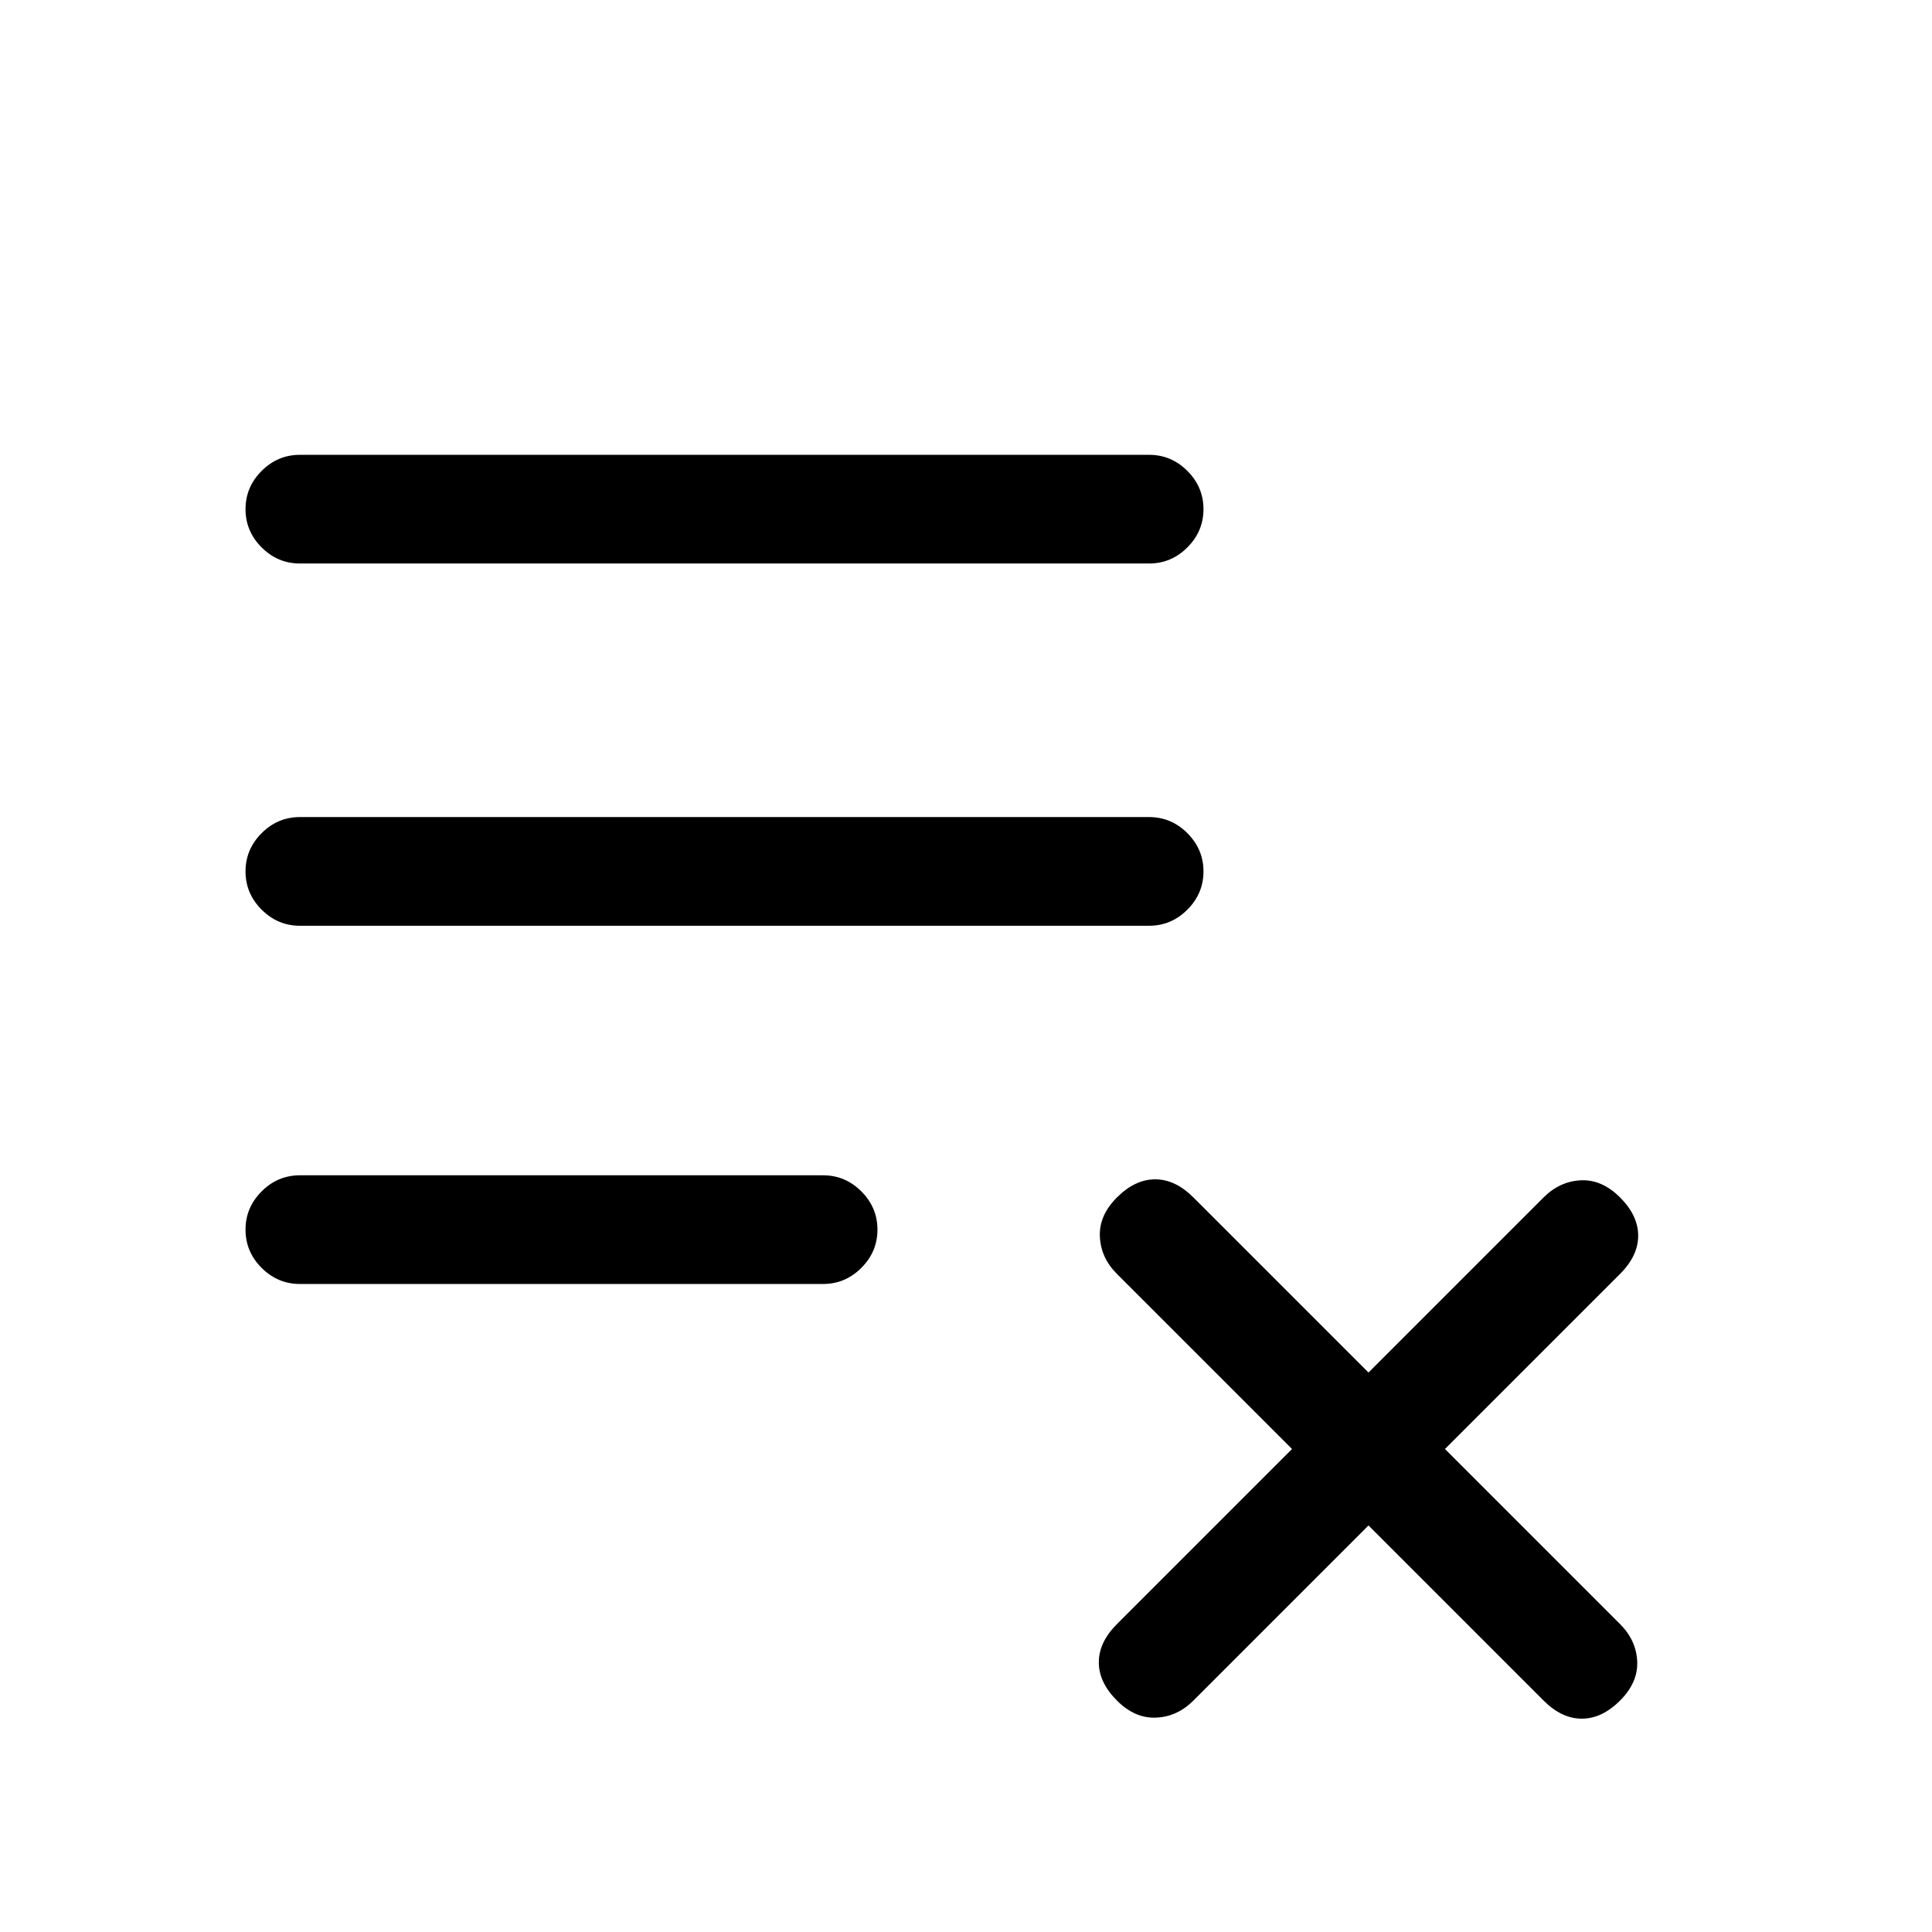<svg xmlns="http://www.w3.org/2000/svg" height="24" width="24"><path d="M3.725 15.95q-.275 0-.475-.2-.2-.2-.2-.475 0-.275.2-.475.2-.2.475-.2h6.5q.275 0 .475.2.2.2.2.475 0 .275-.2.475-.2.2-.475.2Zm0-4.45q-.275 0-.475-.2-.2-.2-.2-.475 0-.275.2-.475.2-.2.475-.2h10.55q.275 0 .475.2.2.2.2.475 0 .275-.2.475-.2.2-.475.2Zm0-4.5q-.275 0-.475-.2-.2-.2-.2-.475 0-.275.2-.475.2-.2.475-.2h10.55q.275 0 .475.2.2.2.2.475 0 .275-.2.475-.2.2-.475.2Zm10.15 14.125q-.225-.225-.225-.475 0-.25.225-.475L16.05 18l-2.175-2.175q-.2-.2-.212-.462-.013-.263.212-.488.225-.225.475-.225.25 0 .475.225L17 17.05l2.175-2.175q.2-.2.463-.213.262-.012.487.213.225.225.225.475 0 .25-.225.475L17.95 18l2.175 2.175q.2.2.213.462.012.263-.213.488-.225.225-.475.225-.25 0-.475-.225L17 18.95l-2.175 2.175q-.2.2-.462.212-.263.013-.488-.212Z"/></svg>